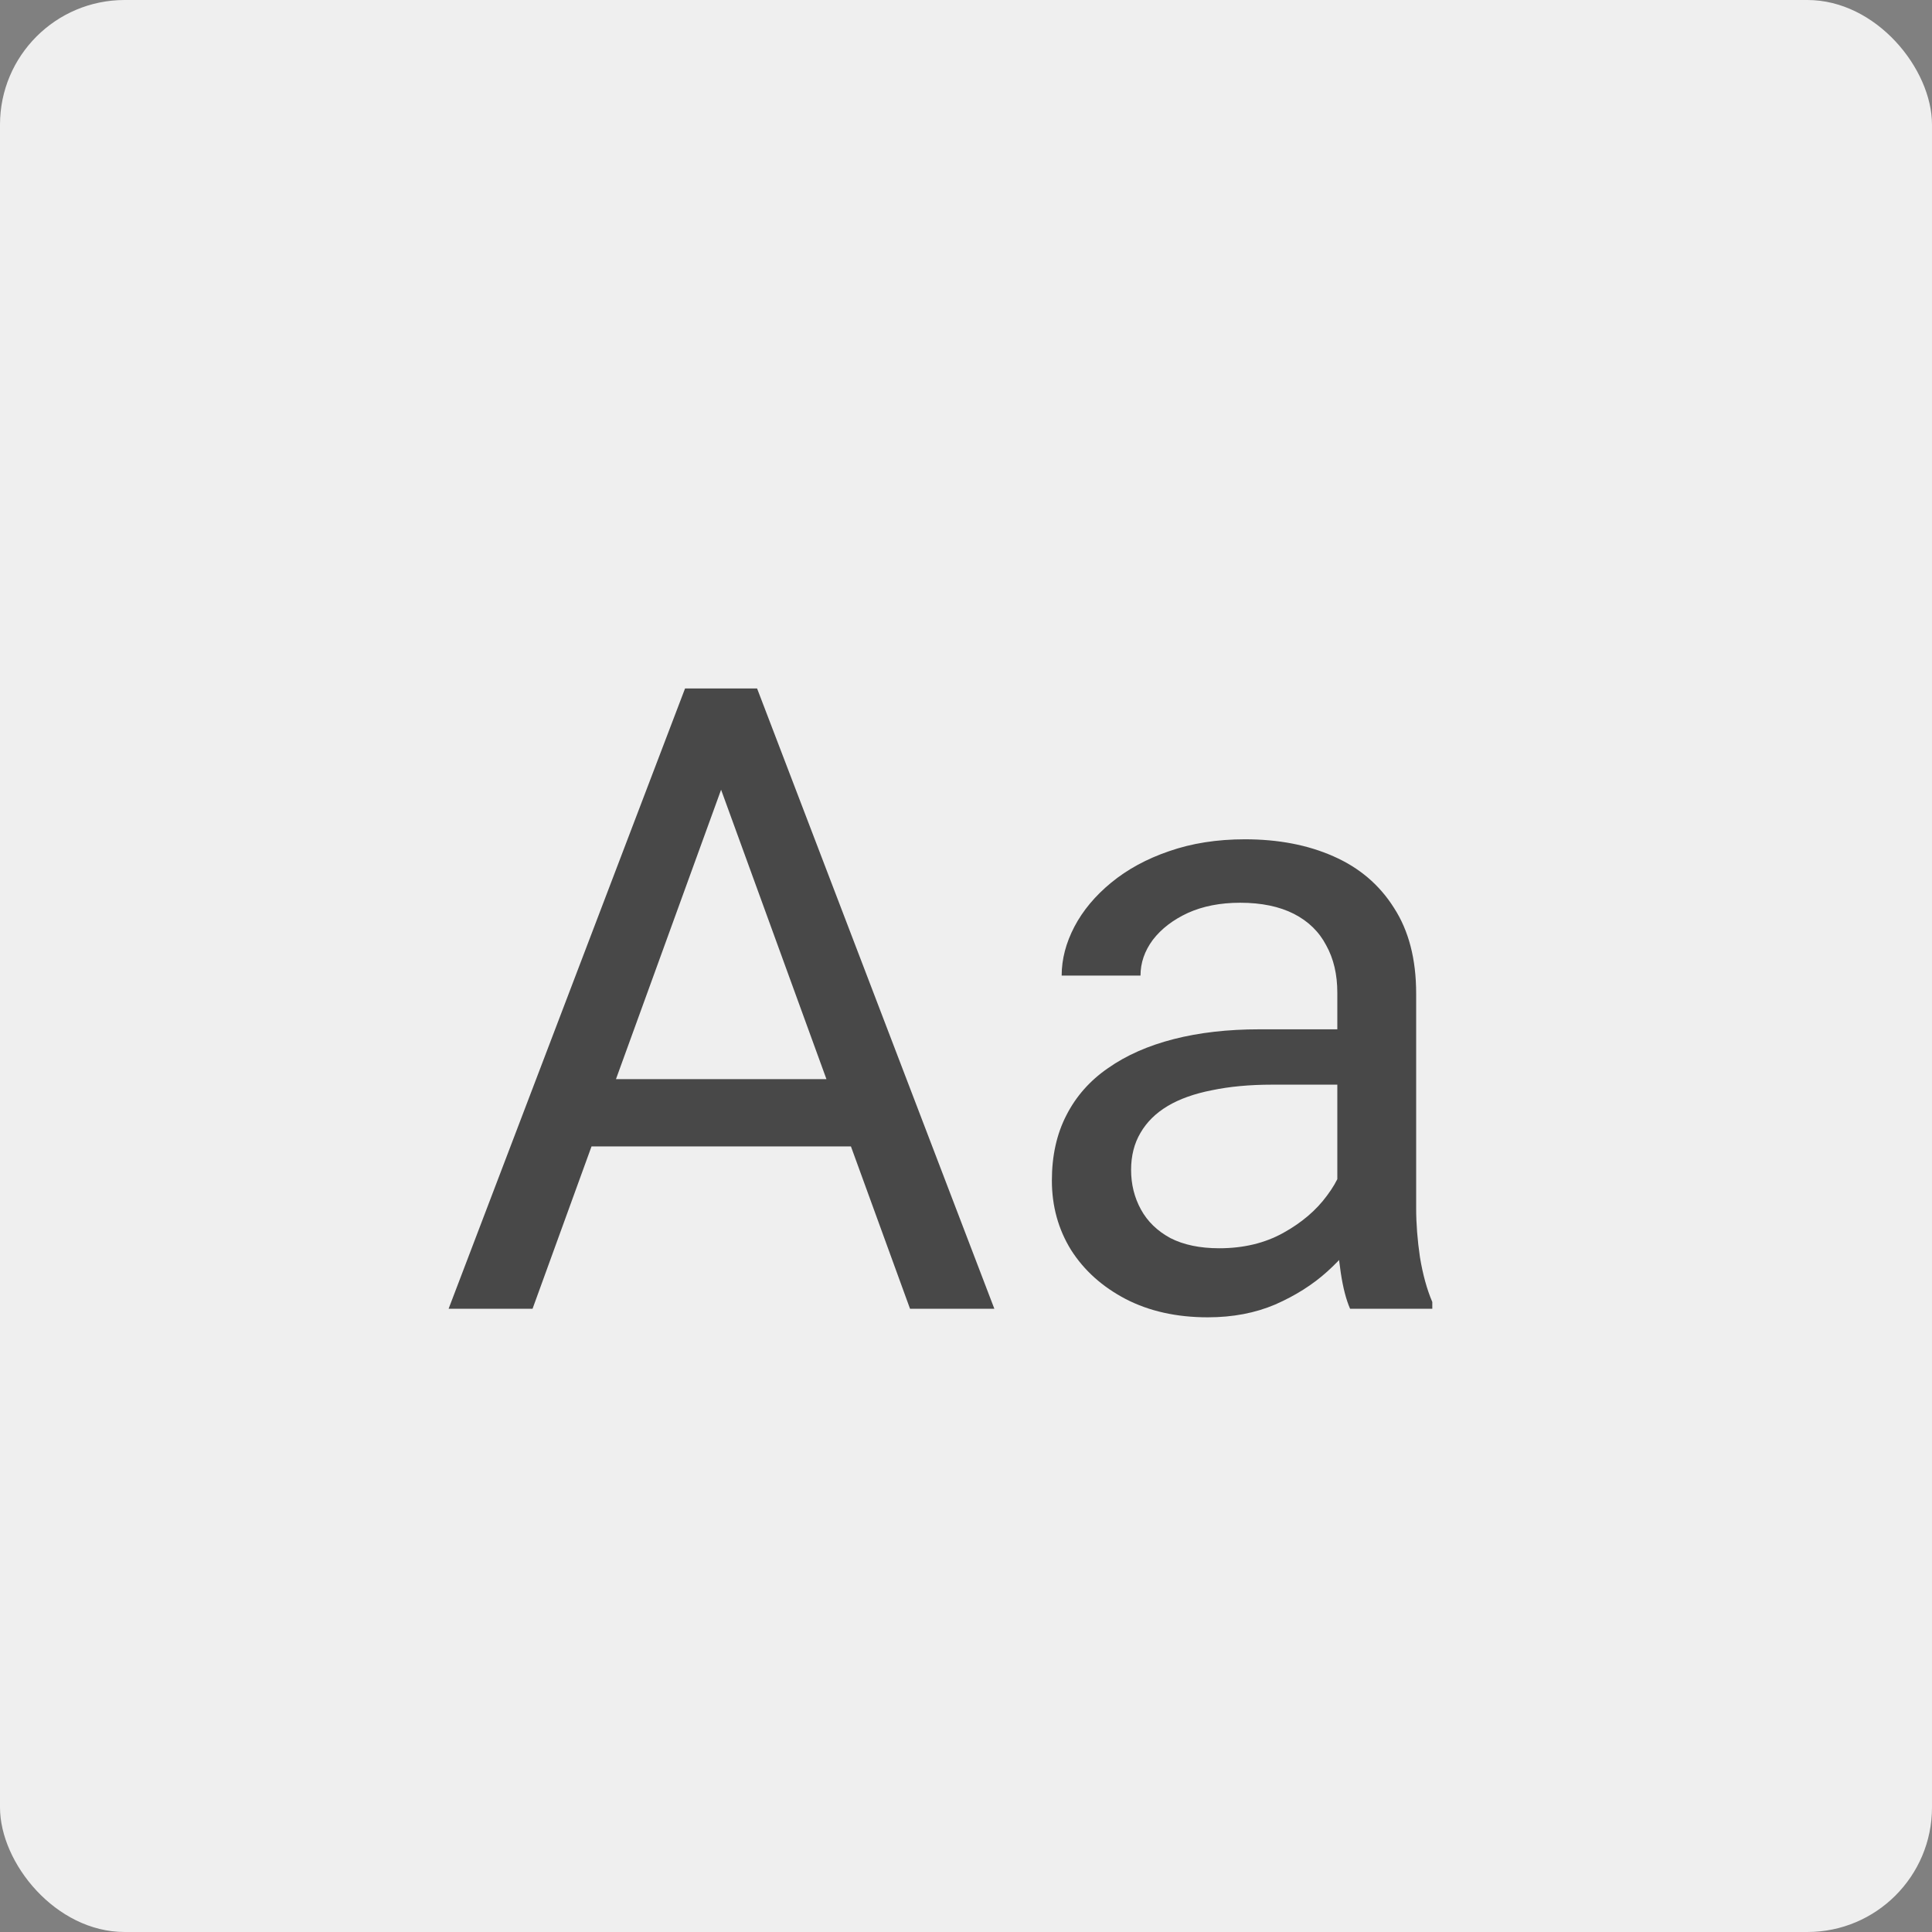 <svg width="31" height="31" viewBox="0 0 31 31" fill="none" xmlns="http://www.w3.org/2000/svg">
<rect x="0" y="0" width="31" height="31" fill="#808080" stroke="none"/>
<rect width="31" height="31" rx="2" fill="#EFEFEF"/>
<path d="M11.84 11.929L8.545 21H7.198L10.992 11.047H11.86L11.84 11.929ZM14.602 21L11.3 11.929L11.279 11.047H12.148L15.955 21H14.602ZM14.431 17.315V18.395H8.839V17.315H14.431ZM21.458 19.735V15.928C21.458 15.636 21.399 15.383 21.28 15.169C21.166 14.95 20.993 14.782 20.761 14.663C20.528 14.545 20.241 14.485 19.899 14.485C19.58 14.485 19.3 14.54 19.059 14.649C18.822 14.759 18.635 14.902 18.498 15.08C18.366 15.258 18.3 15.449 18.3 15.654H17.035C17.035 15.39 17.104 15.128 17.24 14.868C17.377 14.608 17.573 14.374 17.828 14.164C18.088 13.95 18.398 13.781 18.758 13.658C19.122 13.531 19.528 13.467 19.975 13.467C20.512 13.467 20.986 13.558 21.396 13.74C21.811 13.922 22.135 14.198 22.367 14.567C22.604 14.932 22.723 15.39 22.723 15.941V19.387C22.723 19.633 22.743 19.895 22.784 20.173C22.83 20.451 22.896 20.69 22.982 20.891V21H21.663C21.599 20.854 21.549 20.66 21.513 20.419C21.476 20.173 21.458 19.945 21.458 19.735ZM21.677 16.516L21.69 17.404H20.412C20.052 17.404 19.731 17.434 19.448 17.493C19.166 17.548 18.929 17.632 18.737 17.746C18.546 17.86 18.4 18.004 18.3 18.177C18.2 18.345 18.149 18.544 18.149 18.771C18.149 19.004 18.202 19.216 18.307 19.407C18.412 19.599 18.569 19.751 18.778 19.865C18.992 19.975 19.255 20.029 19.564 20.029C19.952 20.029 20.294 19.947 20.59 19.783C20.886 19.619 21.121 19.419 21.294 19.182C21.472 18.945 21.567 18.715 21.581 18.491L22.121 19.1C22.089 19.291 22.003 19.503 21.861 19.735C21.72 19.968 21.531 20.191 21.294 20.405C21.061 20.615 20.784 20.79 20.46 20.932C20.141 21.068 19.781 21.137 19.38 21.137C18.879 21.137 18.439 21.039 18.061 20.843C17.687 20.647 17.395 20.385 17.186 20.057C16.98 19.724 16.878 19.352 16.878 18.942C16.878 18.546 16.955 18.197 17.11 17.896C17.265 17.591 17.489 17.338 17.78 17.138C18.072 16.933 18.423 16.778 18.833 16.673C19.243 16.568 19.701 16.516 20.207 16.516H21.677Z" fill="#484848"/>
</svg>
